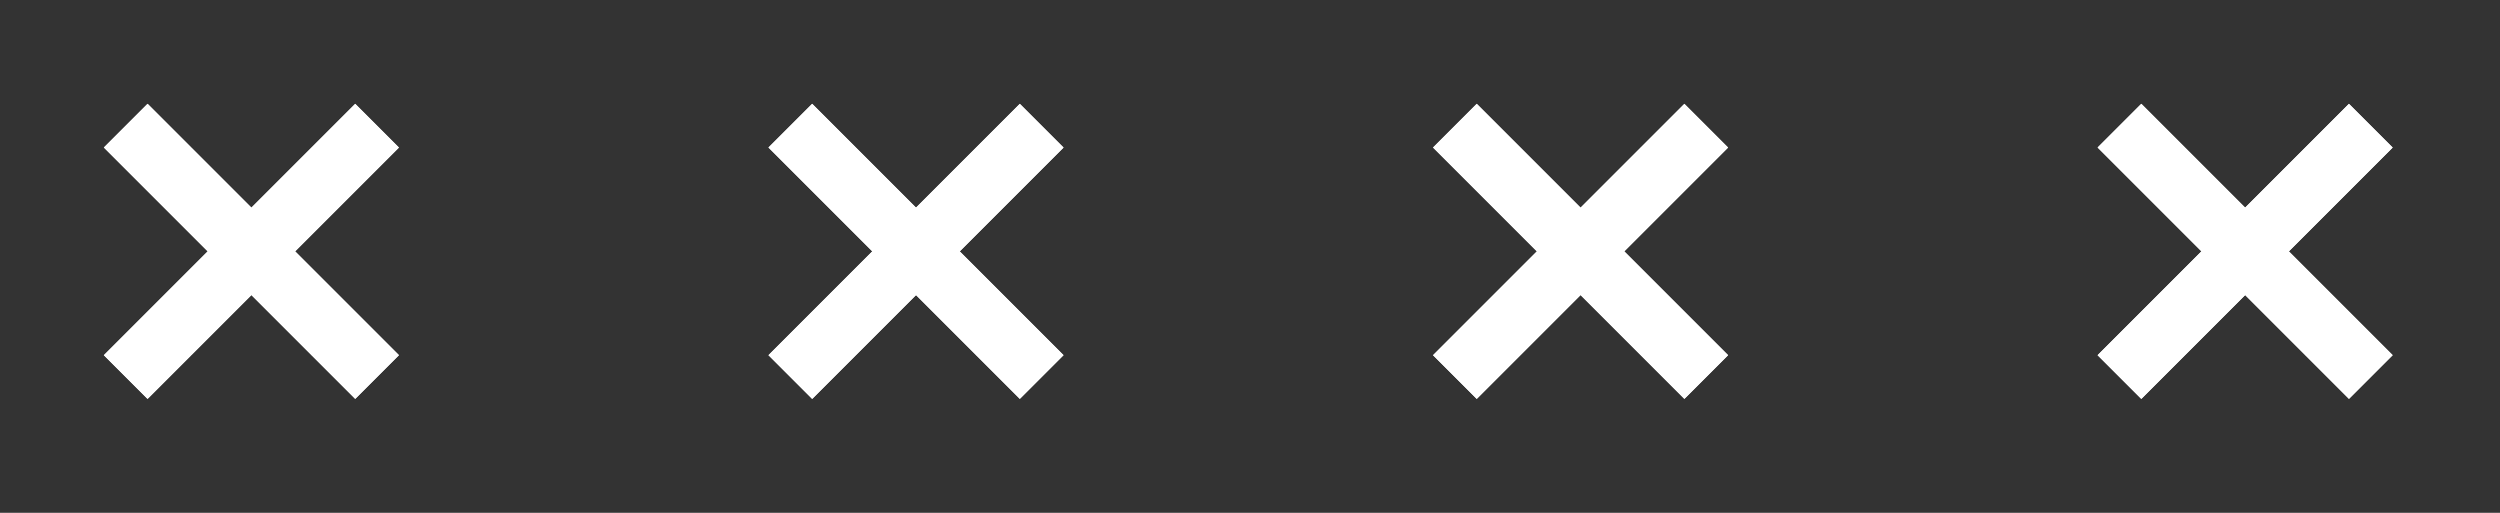 <svg width="117" height="24" viewBox="0 0 117 24" fill="none" xmlns="http://www.w3.org/2000/svg">
<rect x="0" y="0" width="117" height="24" fill="#333333" stroke="none"/>
<rect x="111.977" y="16.622" width="2.893" height="16.636" transform="rotate(135 111.977 16.622)" fill="white"/>
<rect x="111.977" y="16.622" width="2.893" height="16.636" transform="rotate(135 111.977 16.622)" fill="white"/>
<rect x="100.213" y="18.669" width="2.893" height="16.636" transform="rotate(-135 100.213 18.669)" fill="white"/>
<rect x="100.213" y="18.669" width="2.893" height="16.636" transform="rotate(-135 100.213 18.669)" fill="white"/>
<rect x="80.875" y="16.622" width="2.893" height="16.636" transform="rotate(135 80.875 16.622)" fill="white"/>
<rect x="80.875" y="16.622" width="2.893" height="16.636" transform="rotate(135 80.875 16.622)" fill="white"/>
<rect x="69.111" y="18.669" width="2.893" height="16.636" transform="rotate(-135 69.111 18.669)" fill="white"/>
<rect x="69.111" y="18.669" width="2.893" height="16.636" transform="rotate(-135 69.111 18.669)" fill="white"/>
<rect x="49.773" y="16.622" width="2.893" height="16.636" transform="rotate(135 49.773 16.622)" fill="white"/>
<rect x="49.773" y="16.622" width="2.893" height="16.636" transform="rotate(135 49.773 16.622)" fill="white"/>
<rect x="38.01" y="18.669" width="2.893" height="16.636" transform="rotate(-135 38.01 18.669)" fill="white"/>
<rect x="38.01" y="18.669" width="2.893" height="16.636" transform="rotate(-135 38.01 18.669)" fill="white"/>
<rect x="18.67" y="16.622" width="2.893" height="16.636" transform="rotate(135 18.67 16.622)" fill="white"/>
<rect x="18.67" y="16.622" width="2.893" height="16.636" transform="rotate(135 18.67 16.622)" fill="white"/>
<rect x="6.906" y="18.669" width="2.893" height="16.636" transform="rotate(-135 6.906 18.669)" fill="white"/>
<rect x="6.906" y="18.669" width="2.893" height="16.636" transform="rotate(-135 6.906 18.669)" fill="white"/>
</svg>

